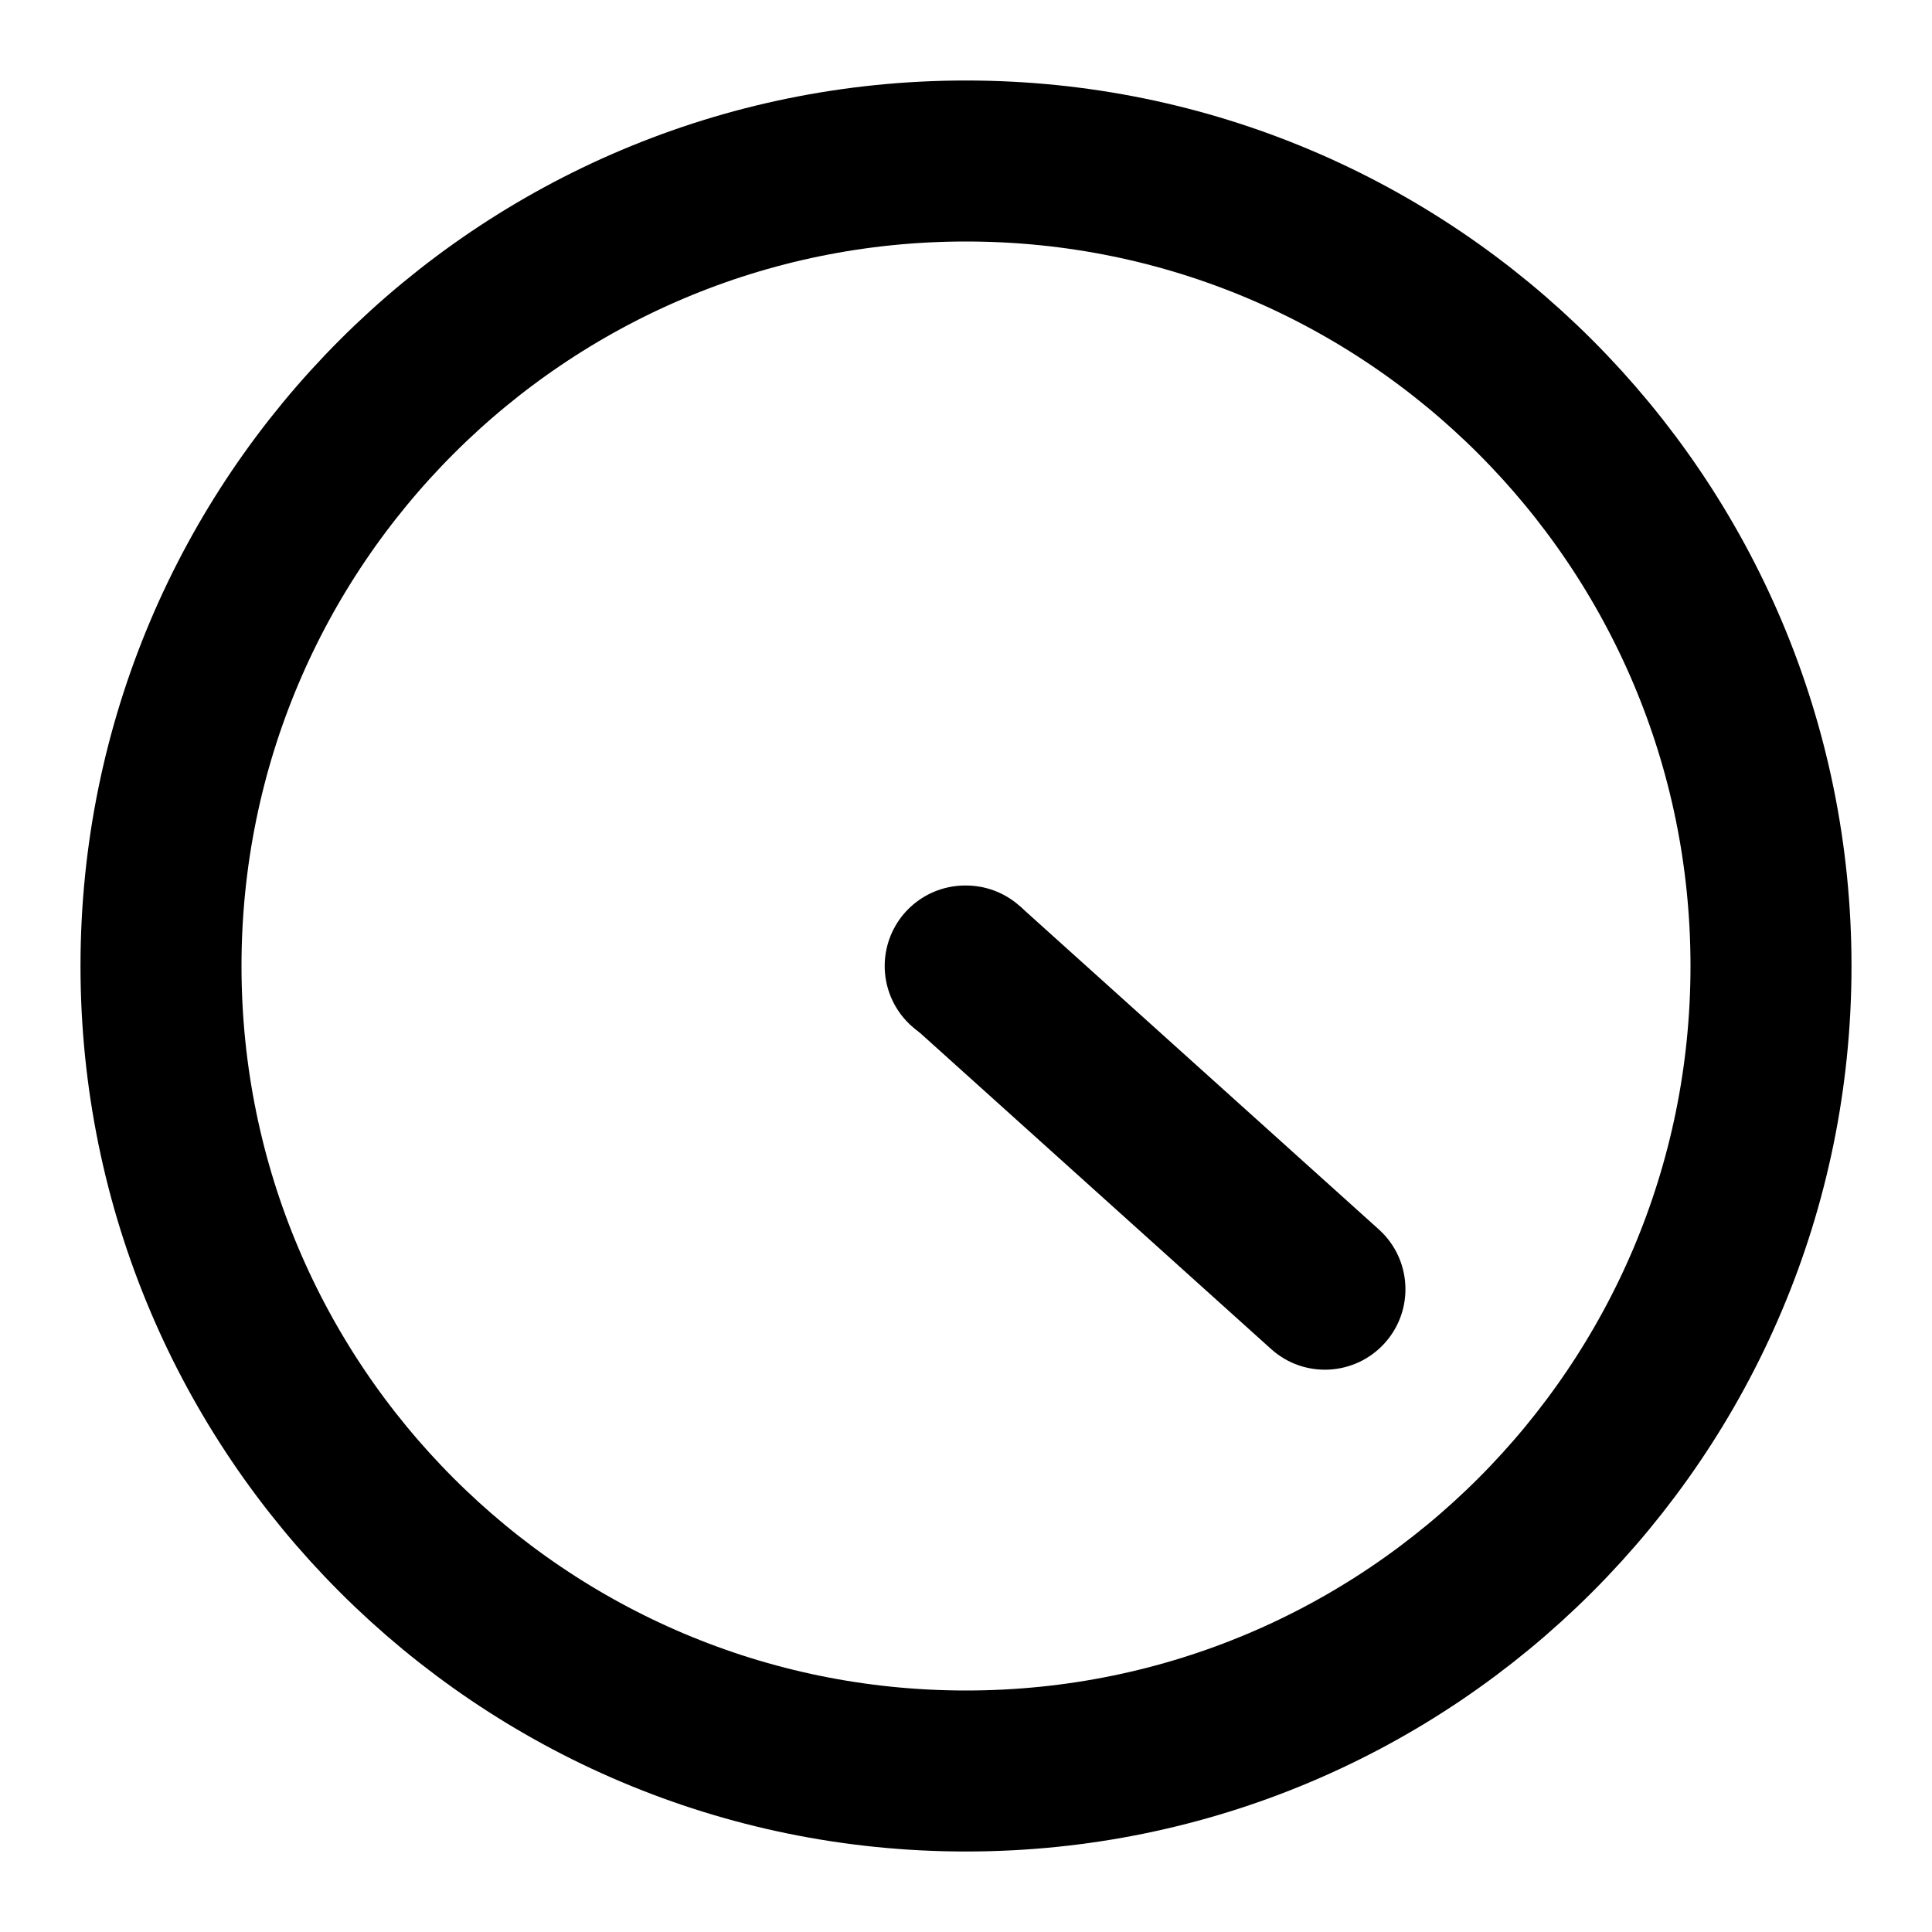 <svg width="24" height="24" viewBox="0 0 24 24" fill="none" xmlns="http://www.w3.org/2000/svg">
<path d="M12 22C6.477 22 2 17.523 2 12C2 6.477 6.477 2 12 2C17.523 2 22 6.477 22 12C22 17.523 17.523 22 12 22Z" stroke="black" stroke-width="2" stroke-linecap="round" stroke-linejoin="round"/>
<path d="M12 12H11.99" stroke="black" stroke-width="2" stroke-linecap="round"/>
<path d="M17.128 15.272C17.538 15.641 17.572 16.273 17.202 16.684C16.832 17.094 16.2 17.128 15.79 16.758L17.128 15.272ZM12.669 11.257L17.128 15.272L15.79 16.758L11.331 12.743L12.669 11.257Z" fill="black"/>
</svg>
